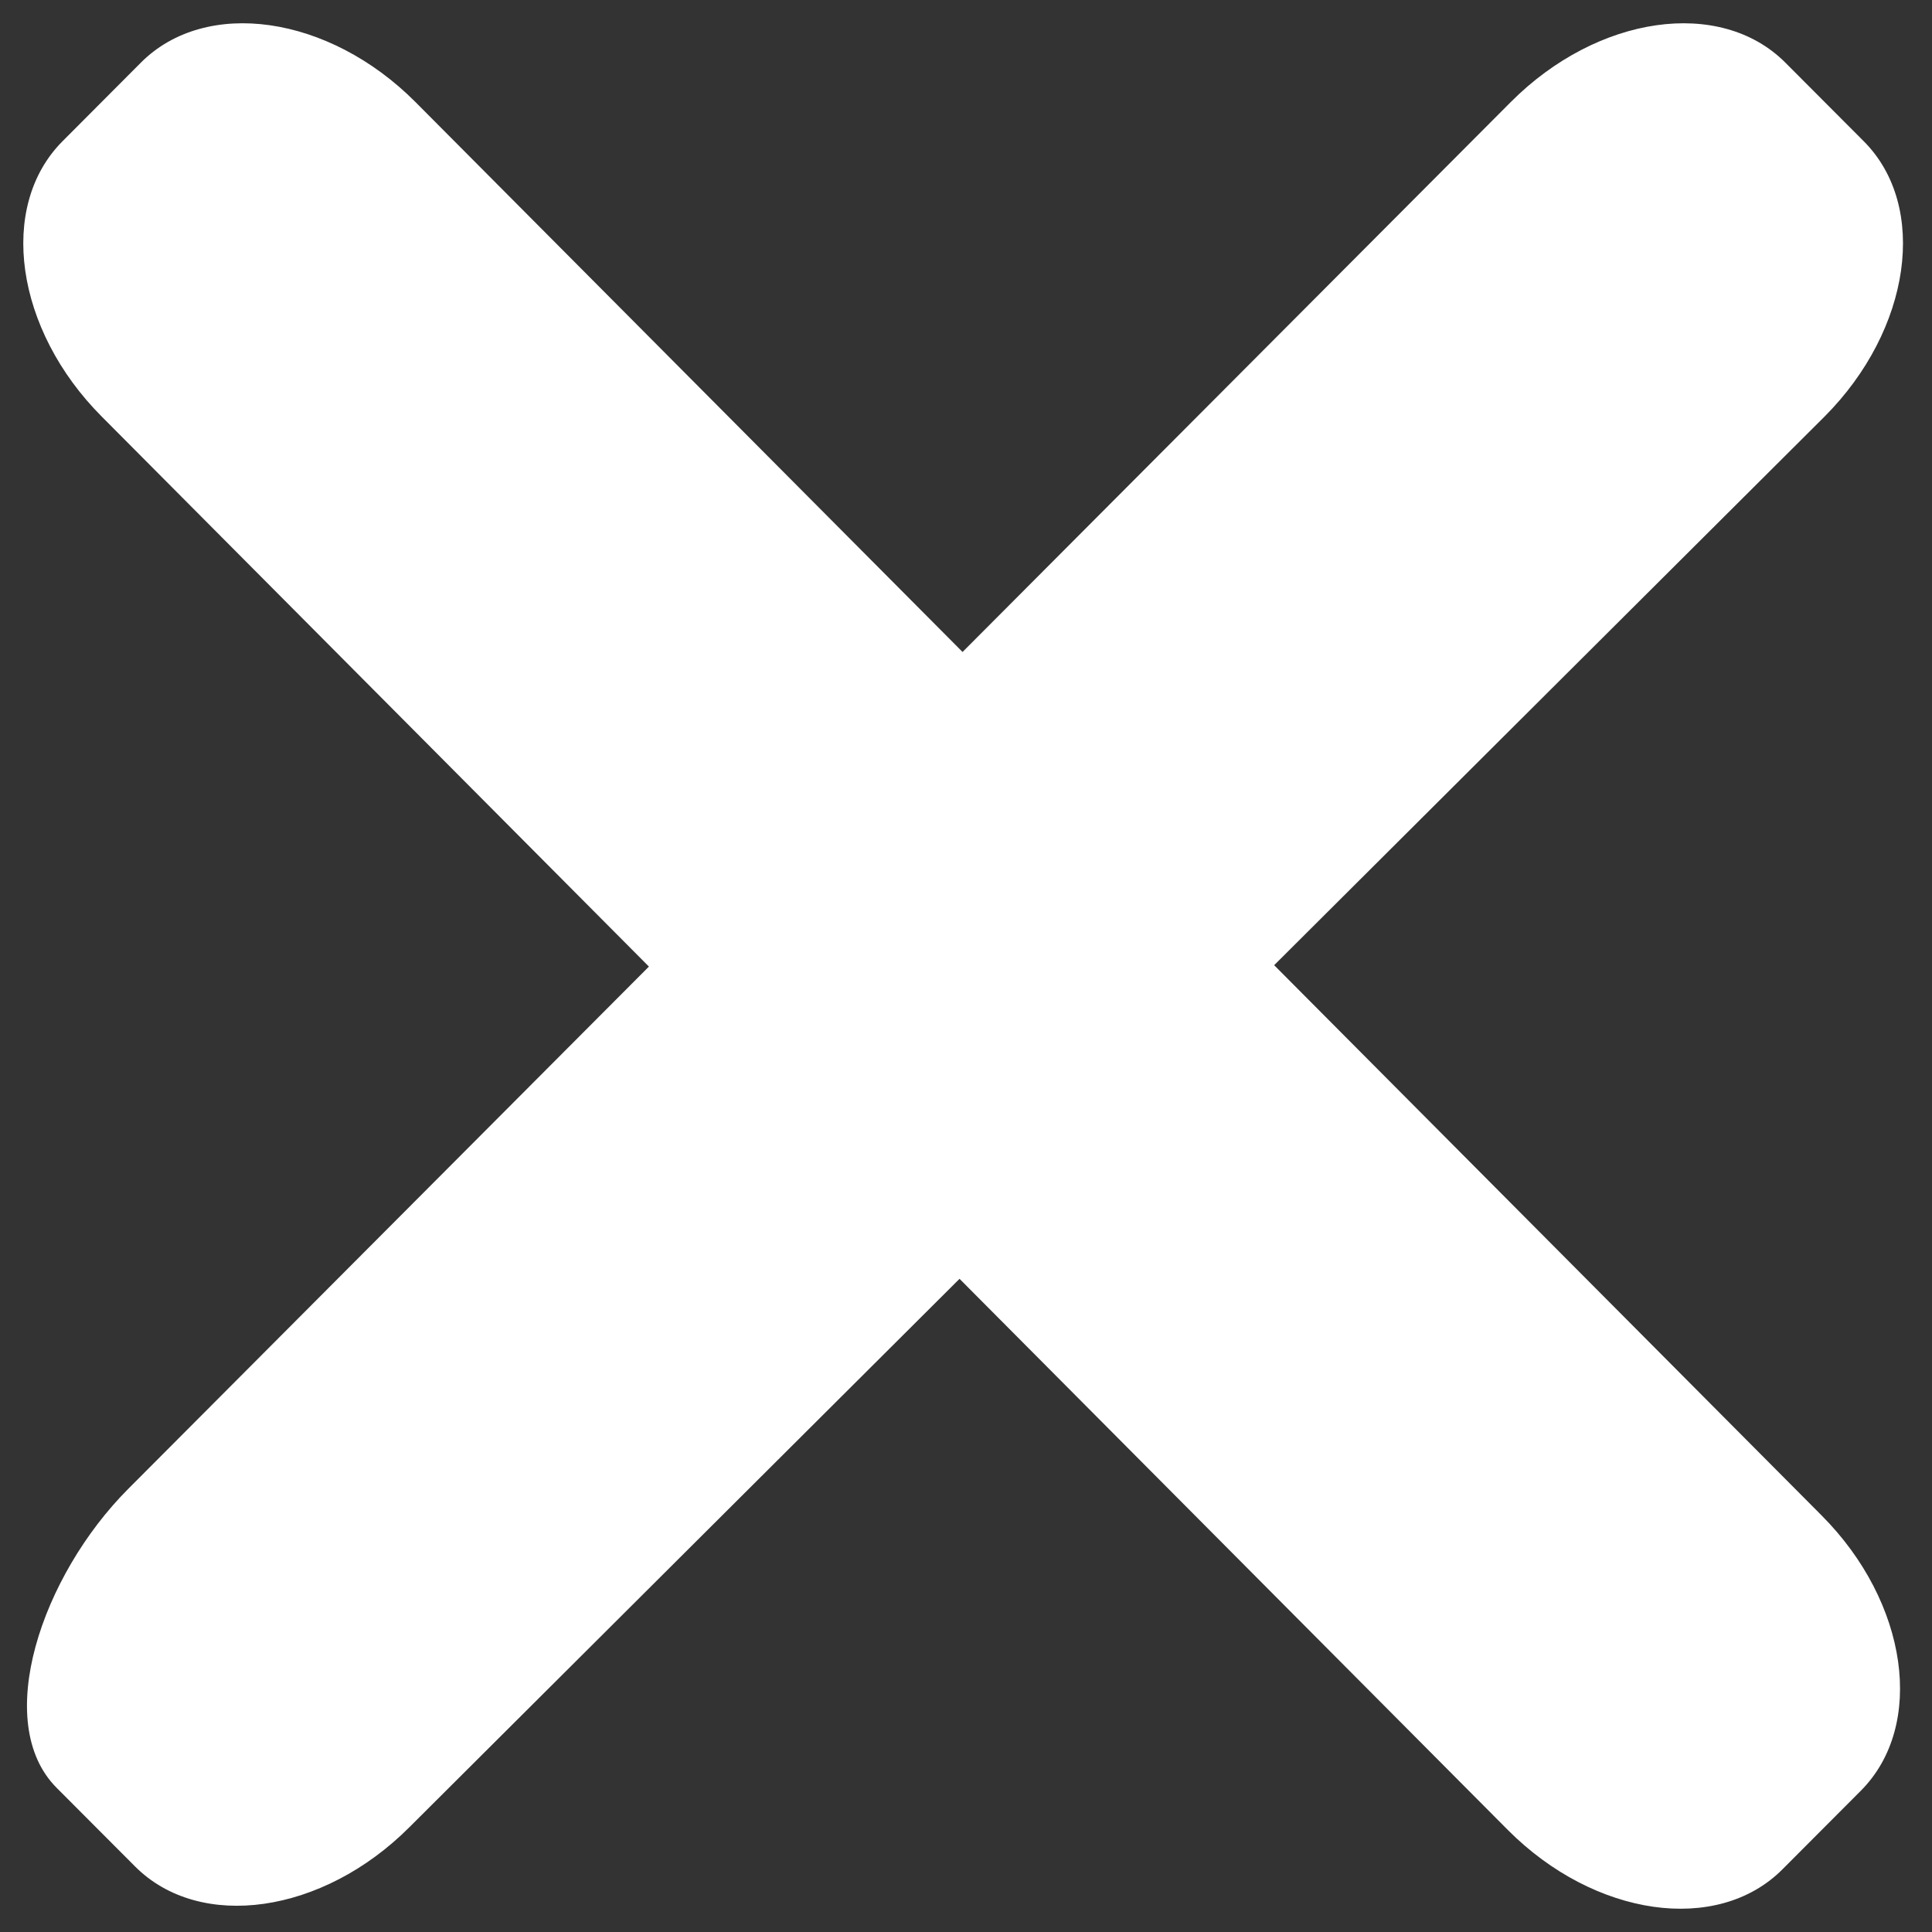 <svg xmlns="http://www.w3.org/2000/svg" xmlns:xlink="http://www.w3.org/1999/xlink" version="1.1" id="Layer_1" x="0px" y="0px" width="83px" height="83px" viewBox="0 0 83 83" enable-background="new 0 0 83 83" xml:space="preserve">
        <rect x="0" y="0" width="83" height="83" fill="#333333" stroke="none"/>
        <path style="fill:#fff" d="M54.739 41.465l23.645-23.569c3.721-3.732 4.476-9.027 1.685-11.827l-3.37-3.379c-2.791-2.799-8.069-2.043-11.791 1.69L41.352 28.009 17.844 4.38c-3.721-3.734-9-4.489-11.791-1.69L2.685 6.069c-2.791 2.8-2.036 8.095 1.685 11.827l23.508 23.629L5.507 63.965c-3.722 3.732-5.865 10.04-3.075 12.84l3.369 3.378c2.791 2.8 8.069 2.042 11.791-1.689l23.63-23.555 23.56 23.682c3.721 3.733 9 4.489 11.791 1.689l3.368-3.377c2.792-2.801 2.038-8.095-1.683-11.828L54.739 41.465z"/>
</svg>